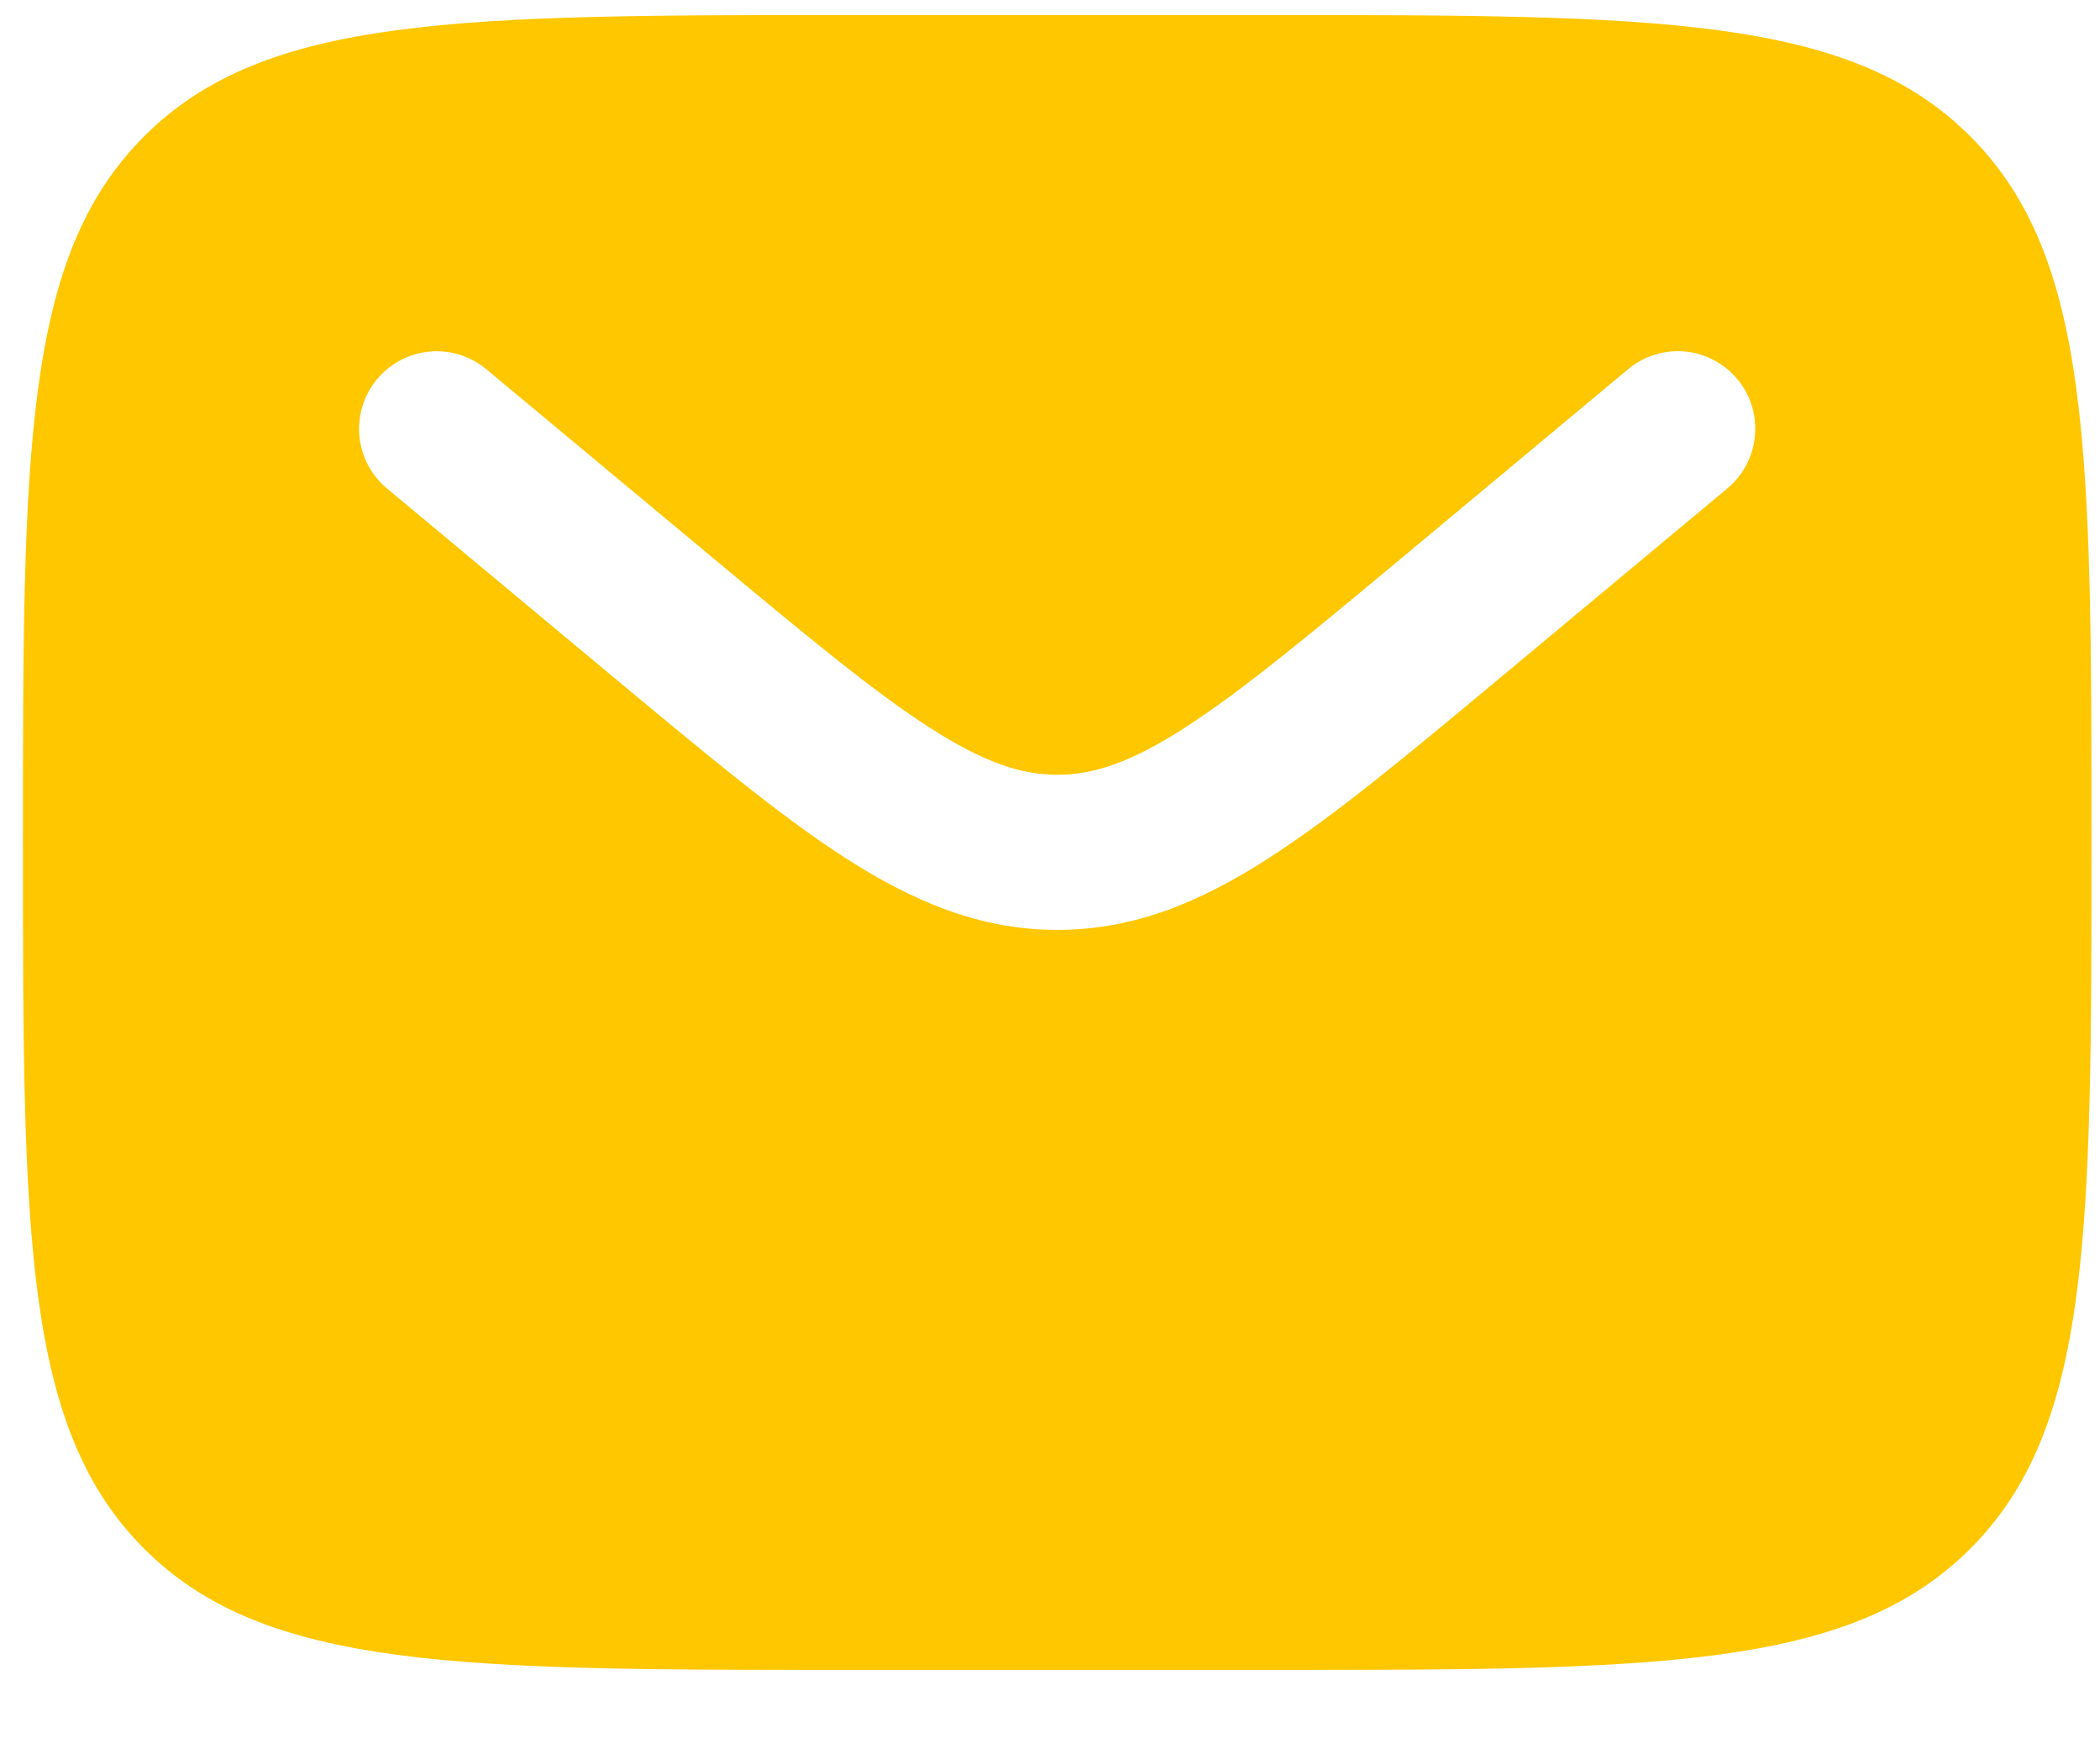 <svg width="29" height="24" viewBox="0 0 29 24" fill="none" xmlns="http://www.w3.org/2000/svg">
<path fill-rule="evenodd" clip-rule="evenodd" d="M1.991 1.882C0.317 3.555 0.317 6.249 0.317 11.634C0.317 17.02 0.317 19.714 1.991 21.387C3.664 23.06 6.357 23.06 11.743 23.06H17.456C22.842 23.06 25.536 23.06 27.208 21.387C28.882 19.714 28.882 17.02 28.882 11.634C28.882 6.249 28.882 3.555 27.208 1.882C25.536 0.208 22.842 0.208 17.456 0.208H11.743C6.357 0.208 3.664 0.208 1.991 1.882ZM23.992 5.236C24.174 5.454 24.261 5.736 24.235 6.018C24.21 6.301 24.073 6.562 23.855 6.744L20.718 9.358C19.451 10.415 18.426 11.269 17.519 11.851C16.576 12.459 15.658 12.841 14.6 12.841C13.541 12.841 12.623 12.457 11.679 11.851C10.773 11.269 9.748 10.413 8.481 9.359L5.345 6.746C5.126 6.564 4.989 6.303 4.963 6.02C4.937 5.737 5.025 5.455 5.207 5.237C5.389 5.018 5.65 4.881 5.933 4.855C6.216 4.829 6.497 4.917 6.716 5.099L9.801 7.668C11.133 8.778 12.057 9.546 12.84 10.049C13.596 10.535 14.108 10.699 14.601 10.699C15.094 10.699 15.607 10.536 16.362 10.049C17.143 9.546 18.069 8.778 19.401 7.668L22.485 5.097C22.703 4.916 22.985 4.828 23.268 4.854C23.551 4.88 23.81 5.018 23.992 5.236Z" fill="#FFC700"/>
</svg>
